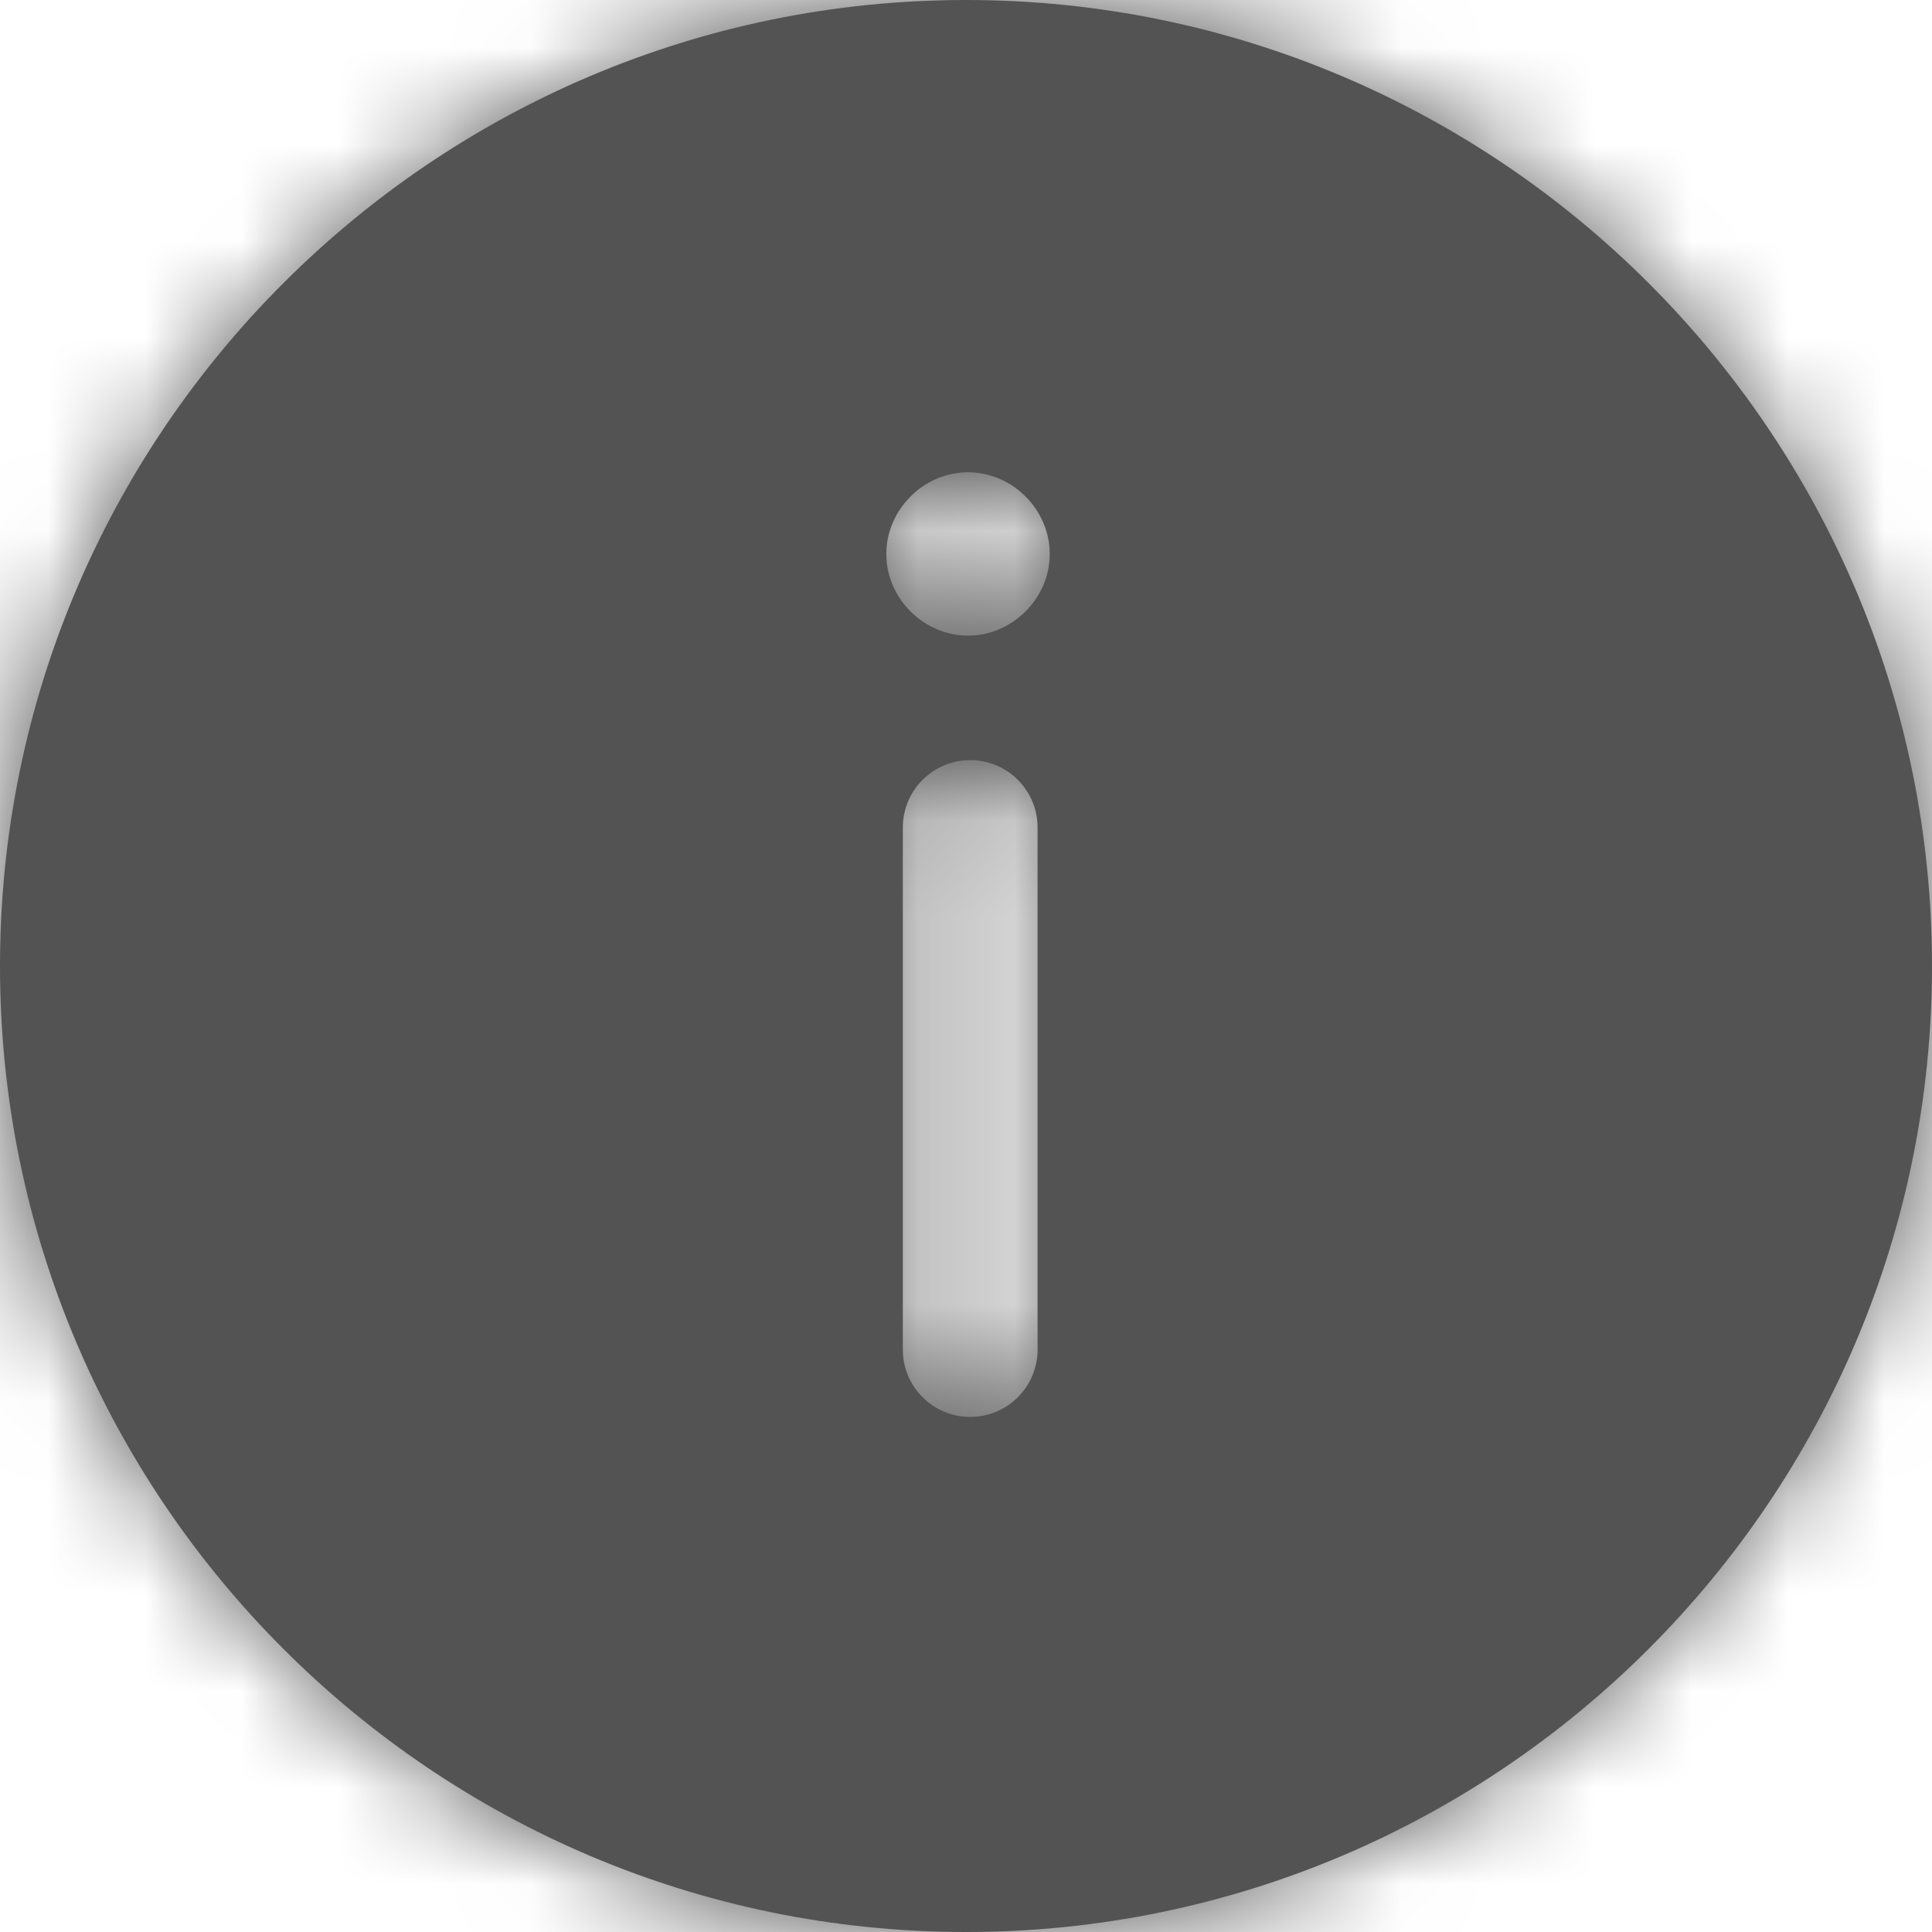 <?xml version="1.0" encoding="UTF-8"?>
<svg width="20px" height="20px" viewBox="0 0 20 20" version="1.1" xmlns="http://www.w3.org/2000/svg" xmlns:xlink="http://www.w3.org/1999/xlink">
    <!-- Generator: Sketch 49.3 (51167) - http://www.bohemiancoding.com/sketch -->
    <title>Iconos/Alerts/Info filled</title>
    <desc>Created with Sketch.</desc>
    <defs>
        <path d="M10,-0 C15.515,-0 20,4.486 20,10 C20,15.514 15.515,20 10,20 C4.485,20 0,15.514 0,10 C0,4.486 4.485,-0 10,-0 Z M10.021,4.889 C9.562,4.889 9.175,5.275 9.175,5.735 C9.175,6.194 9.562,6.58 10.021,6.58 C10.48,6.58 10.867,6.194 10.867,5.735 C10.867,5.275 10.48,4.889 10.021,4.889 Z M10.044,7.869 C9.658,7.869 9.346,8.181 9.346,8.566 L9.346,13.971 C9.346,14.356 9.658,14.668 10.044,14.668 C10.429,14.668 10.741,14.356 10.741,13.971 L10.741,8.566 C10.741,8.181 10.429,7.869 10.044,7.869 Z" id="path-1"></path>
    </defs>
    <g id="Iconos/Alerts/Info-filled" stroke="none" stroke-width="1" fill="none" fill-rule="evenodd">
        <mask id="mask-2" fill="white">
            <use xlink:href="#path-1"></use>
        </mask>
        <use id="Mask" fill="#535353" xlink:href="#path-1"></use>
        <g id="Color/Gris/2-Dark" mask="url(#mask-2)" fill="#535353">
            <g transform="translate(-1, -1)" id="Rectangle">
                <rect x="0" y="0" width="22" height="22"></rect>
            </g>
        </g>
    </g>
</svg>